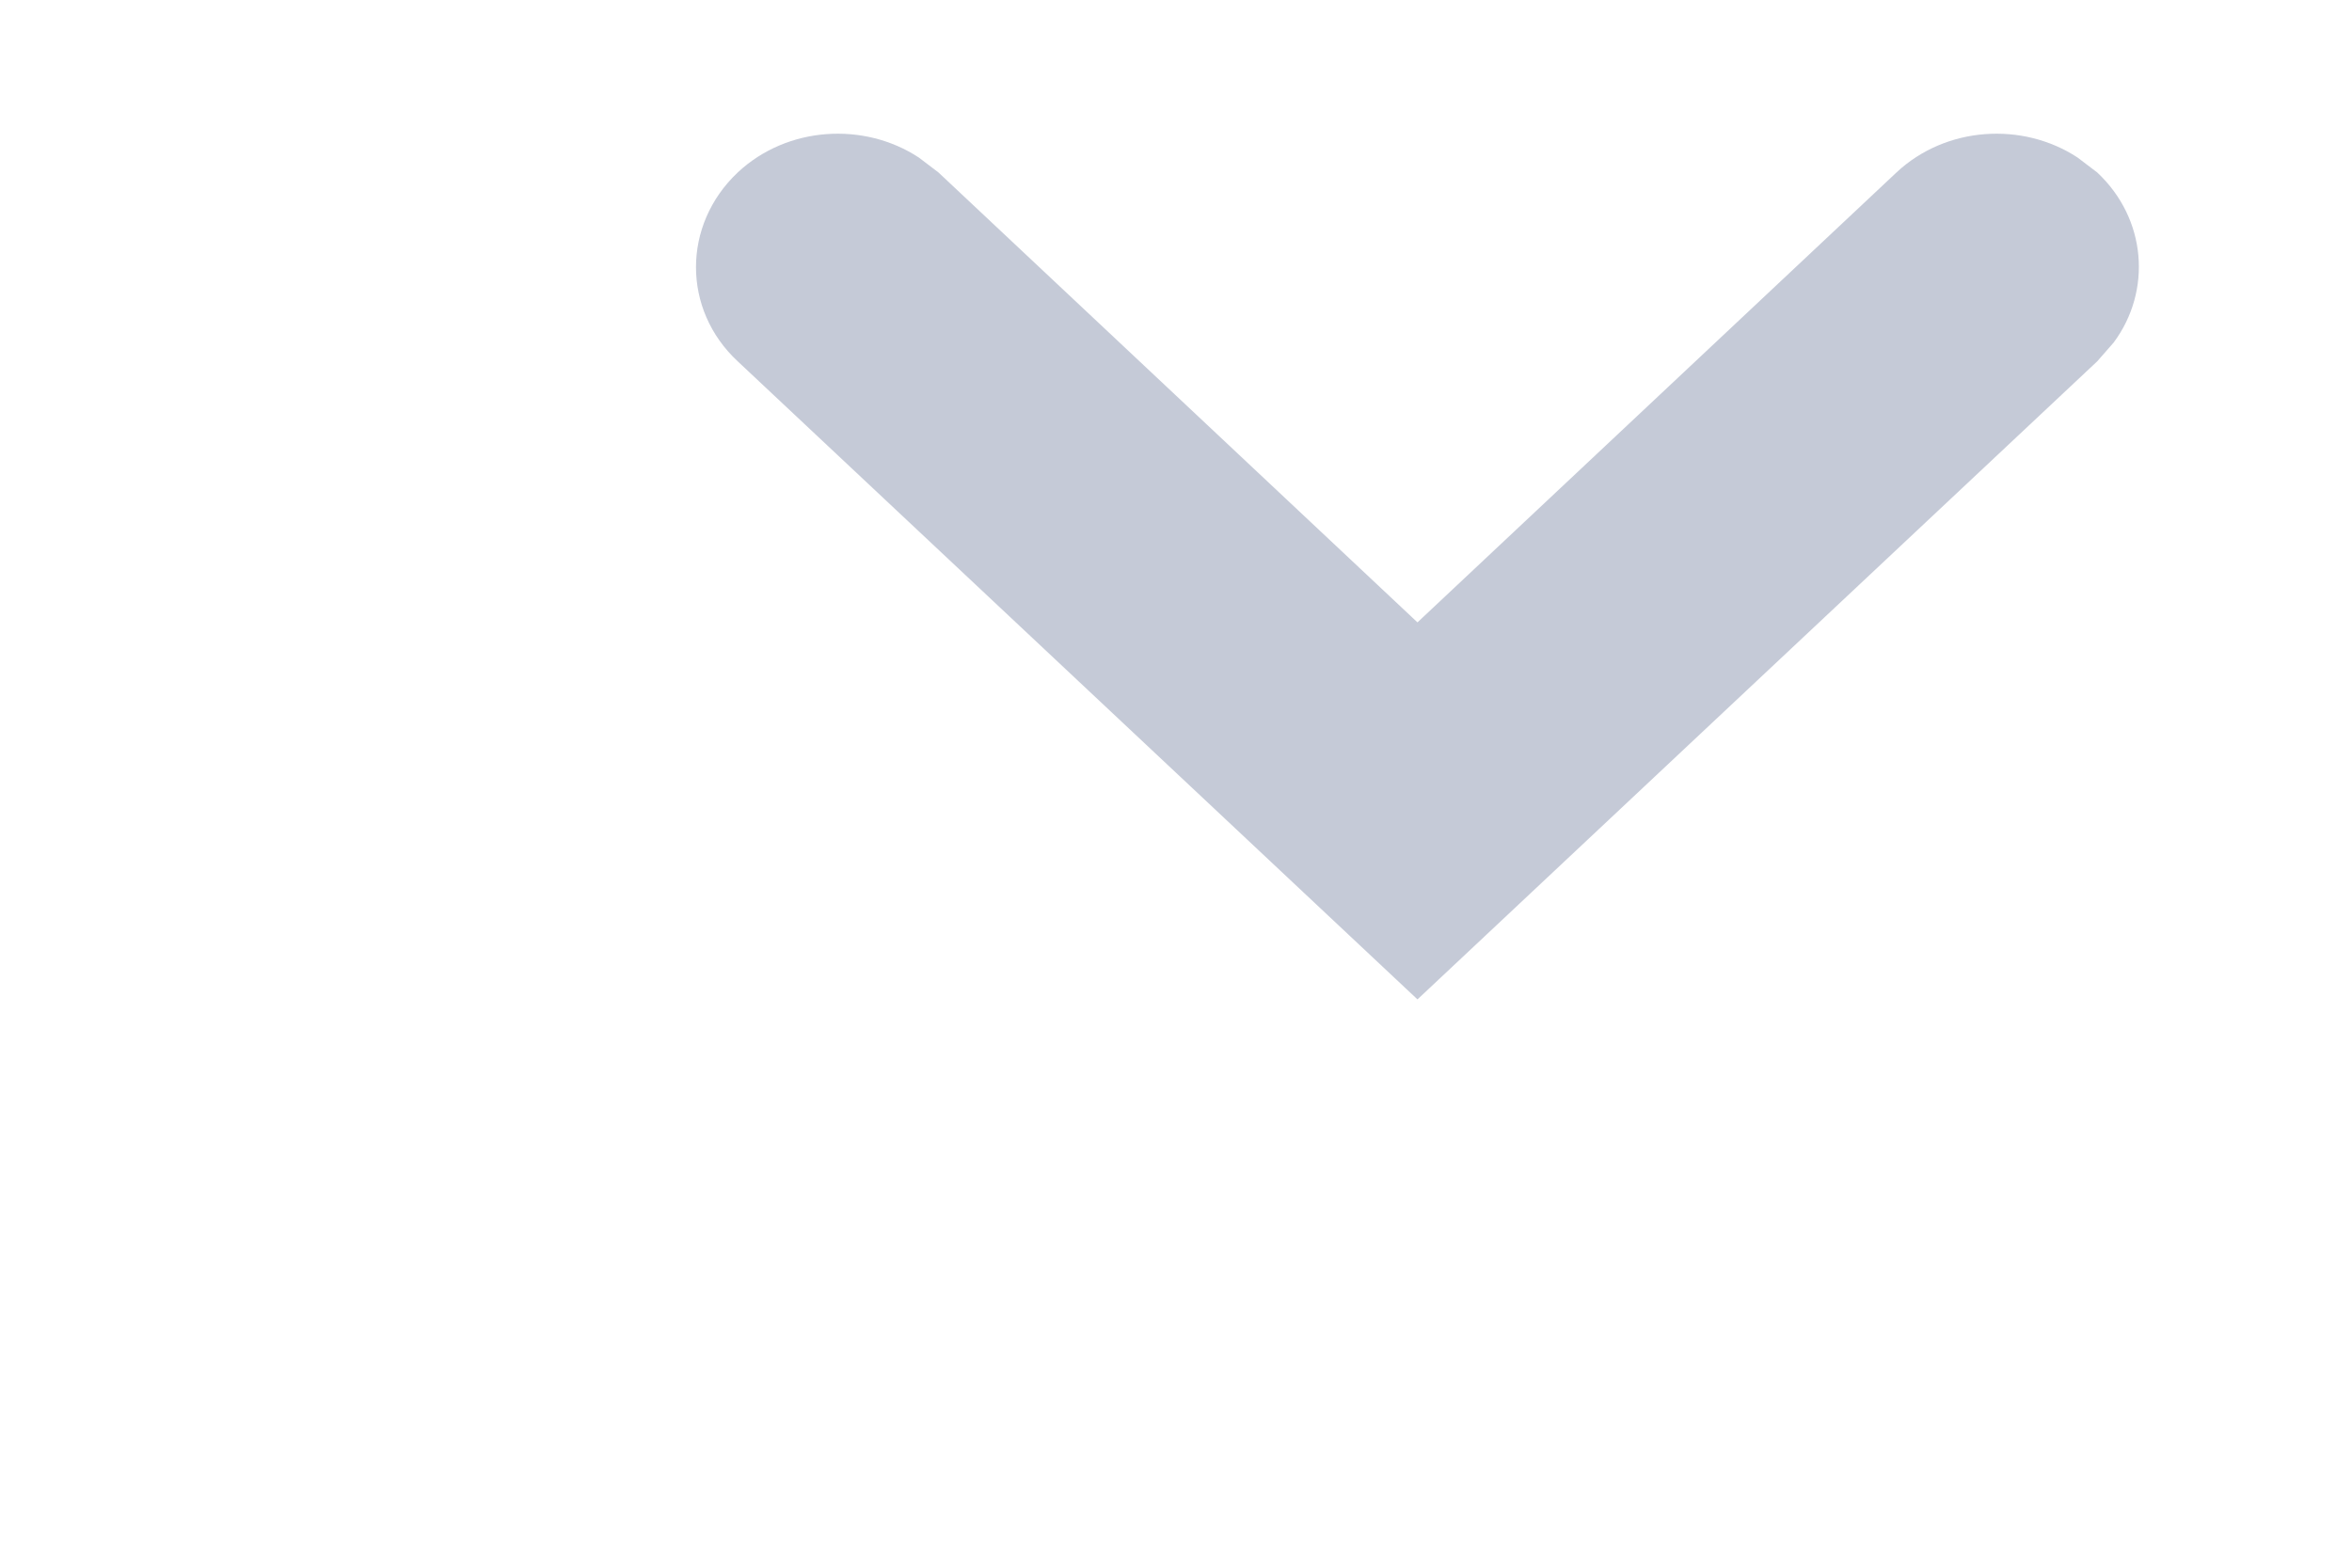 <svg width="3" height="2" viewBox="0 0 3 2" fill="none" xmlns="http://www.w3.org/2000/svg">
<path d="M0.941 0.22C1.004 0.161 1.102 0.155 1.172 0.201L1.197 0.22L1.808 0.794L2.419 0.22C2.482 0.161 2.58 0.155 2.65 0.201L2.675 0.22C2.738 0.279 2.745 0.371 2.696 0.437L2.675 0.461L1.808 1.275L0.941 0.461C0.87 0.395 0.87 0.287 0.941 0.22Z" fill="#C5CAD7"/>
</svg>
